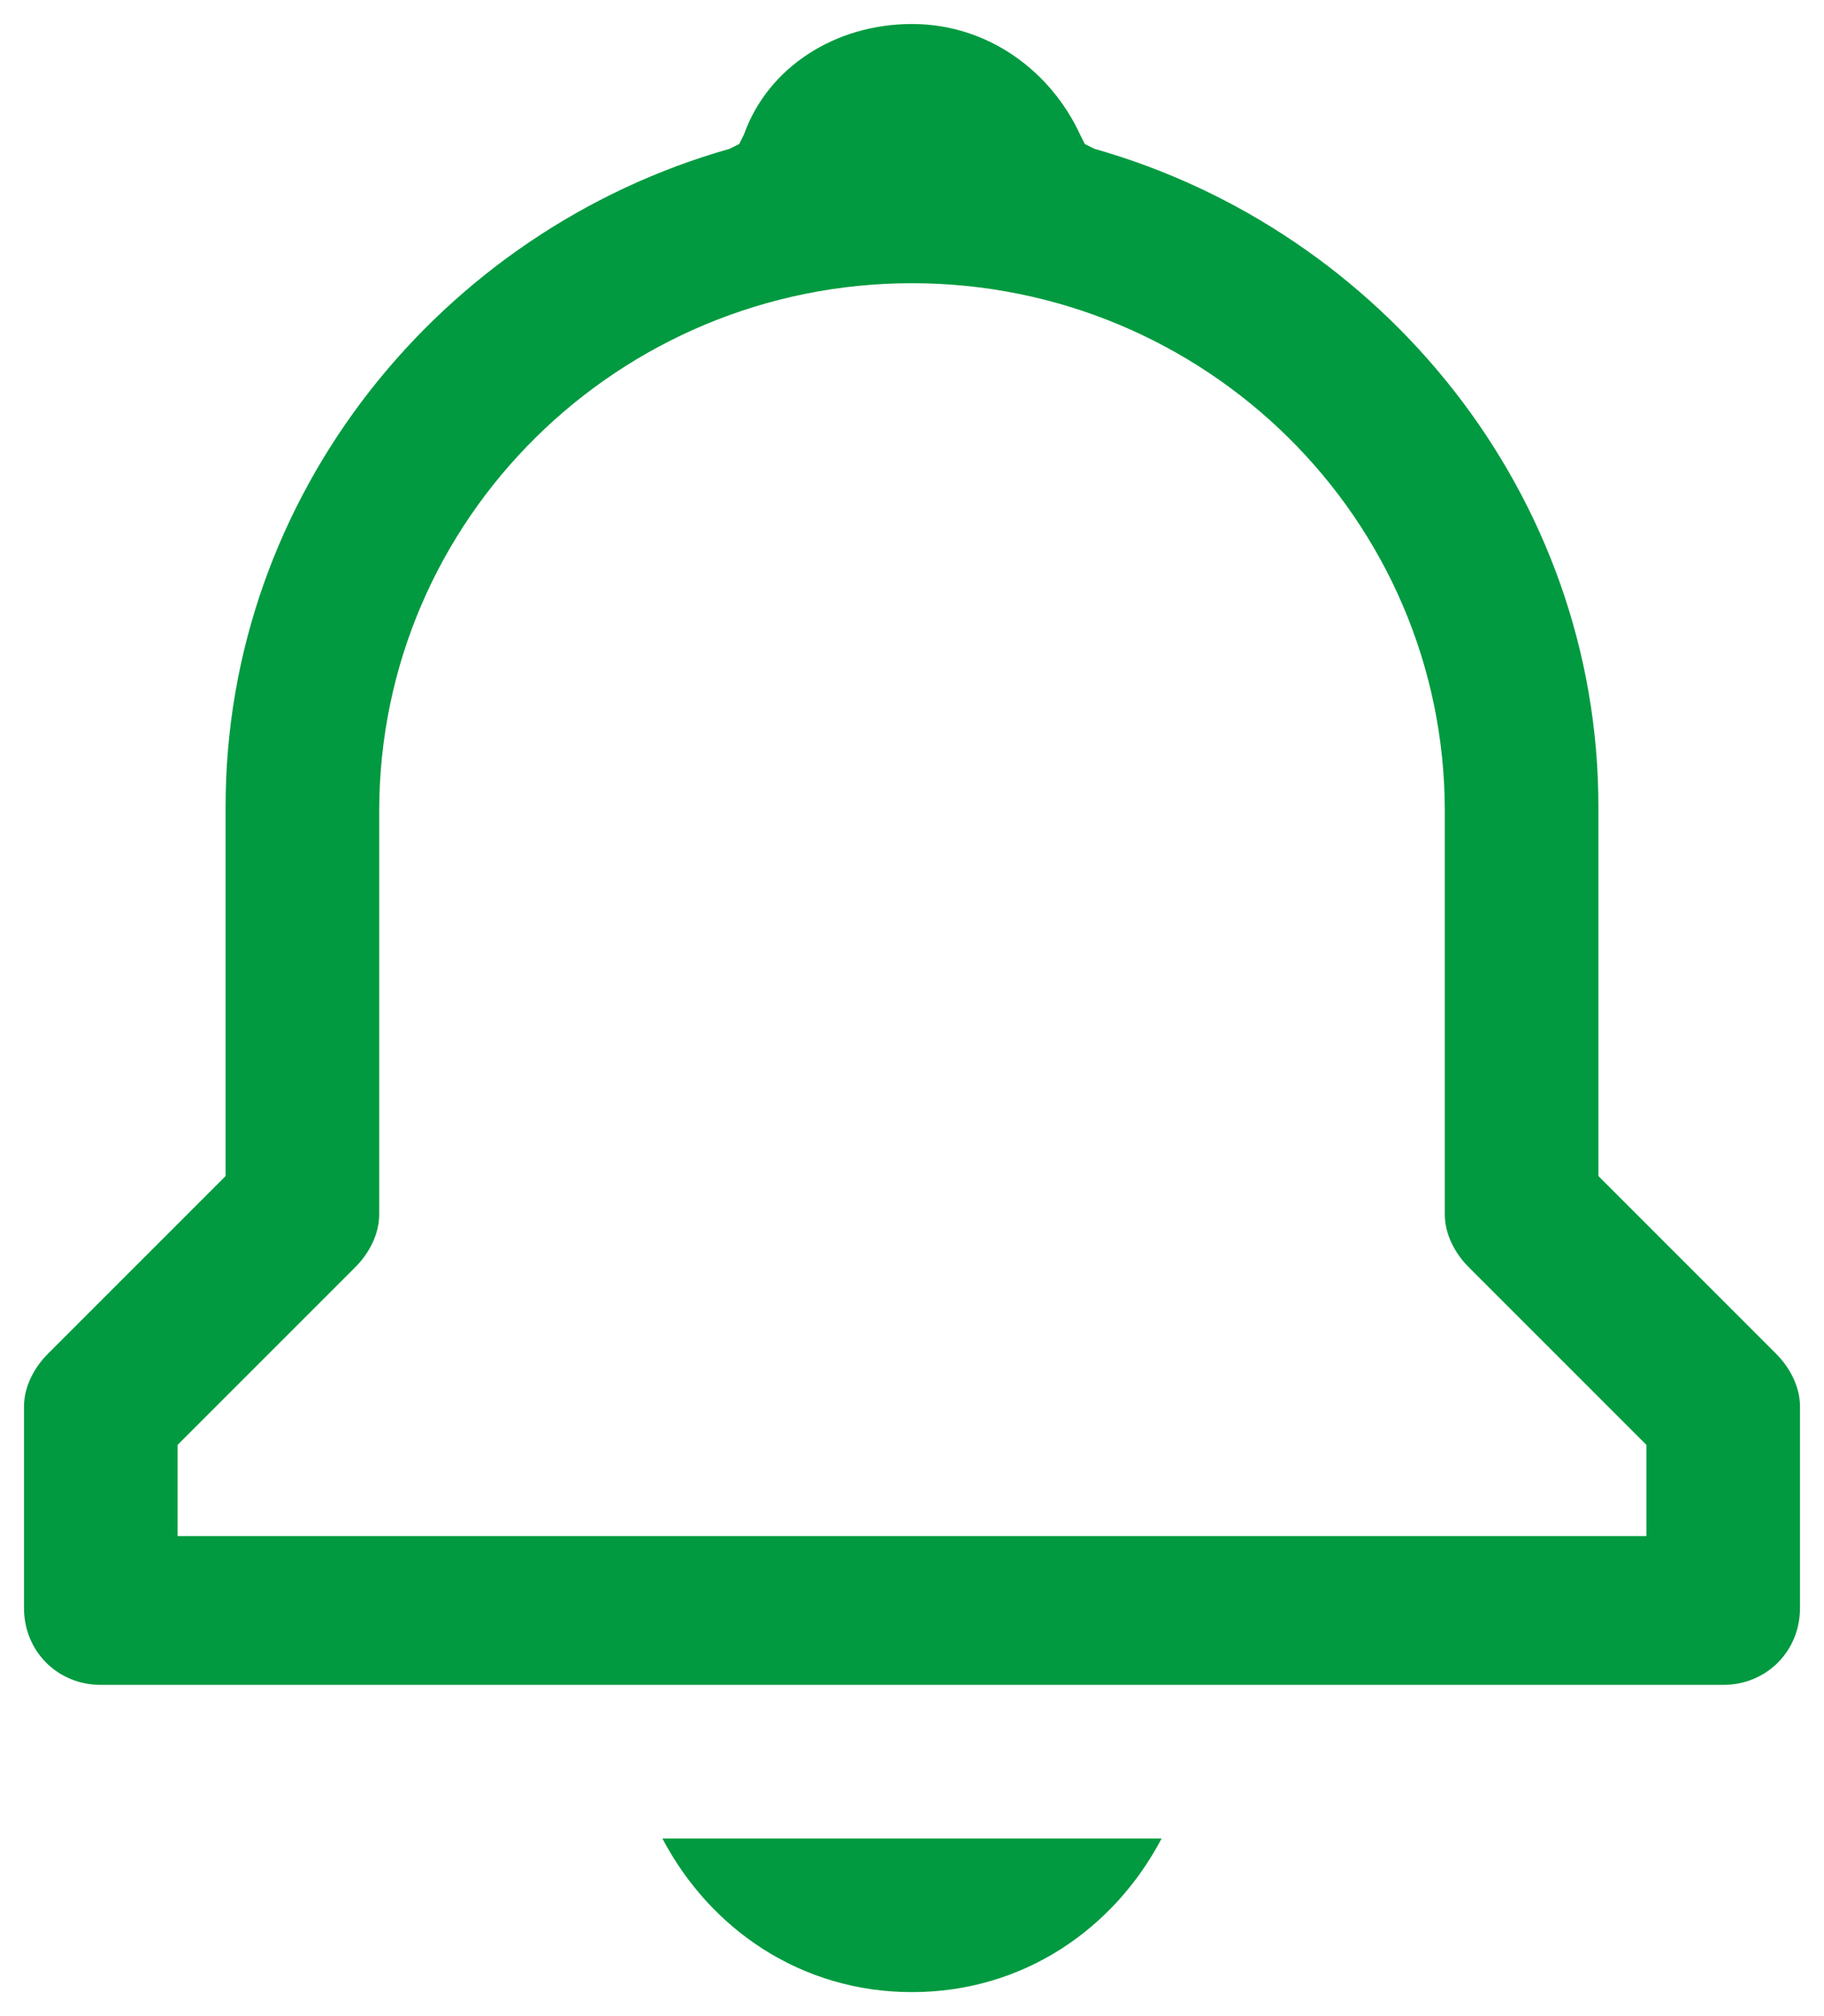 <?xml version="1.0" encoding="utf-8"?>
<!-- Generator: Adobe Illustrator 23.0.3, SVG Export Plug-In . SVG Version: 6.00 Build 0)  -->
<svg version="1.1" id="Capa_1" xmlns="http://www.w3.org/2000/svg" xmlns:xlink="http://www.w3.org/1999/xlink" x="0px" y="0px"
	 viewBox="0 0 38 42" style="enable-background:new 0 0 38 42;" xml:space="preserve">
<style type="text/css">
	.st0{fill:#019A40;}
</style>
<path class="st0" d="M33.3,24.3v0.2l0.1,0.1l3.6,3.6l0,0c0.3,0.3,0.5,0.7,0.5,1.1v4.2c0,0.9-0.7,1.6-1.6,1.6H2.1
	c-0.9,0-1.6-0.7-1.6-1.6v-4.2c0-0.4,0.2-0.8,0.5-1.1l0,0l3.6-3.6l0.1-0.1v-0.2v-7.5c0-6.5,4.5-12,10.5-13.7l0.2-0.1l0.1-0.2
	c0.5-1.4,1.9-2.3,3.5-2.3s2.9,1,3.5,2.3l0.1,0.2l0.2,0.1c6,1.7,10.5,7.2,10.5,13.7V24.3z M33.8,32h0.5v-0.5v-1.2v-0.2l-0.1-0.1
	l-3.6-3.6l0,0c-0.3-0.3-0.5-0.7-0.5-1.1v-8.4c0-6.1-5-11-11.1-11s-11.1,4.9-11.1,11v8.4c0,0.4-0.2,0.8-0.5,1.1l0,0l-3.6,3.6
	l-0.1,0.1v0.2v1.2V32h0.5H33.8z M13.8,38.3h10.4c-1,1.9-2.9,3.2-5.2,3.2S14.8,40.2,13.8,38.3z"/>
</svg>
